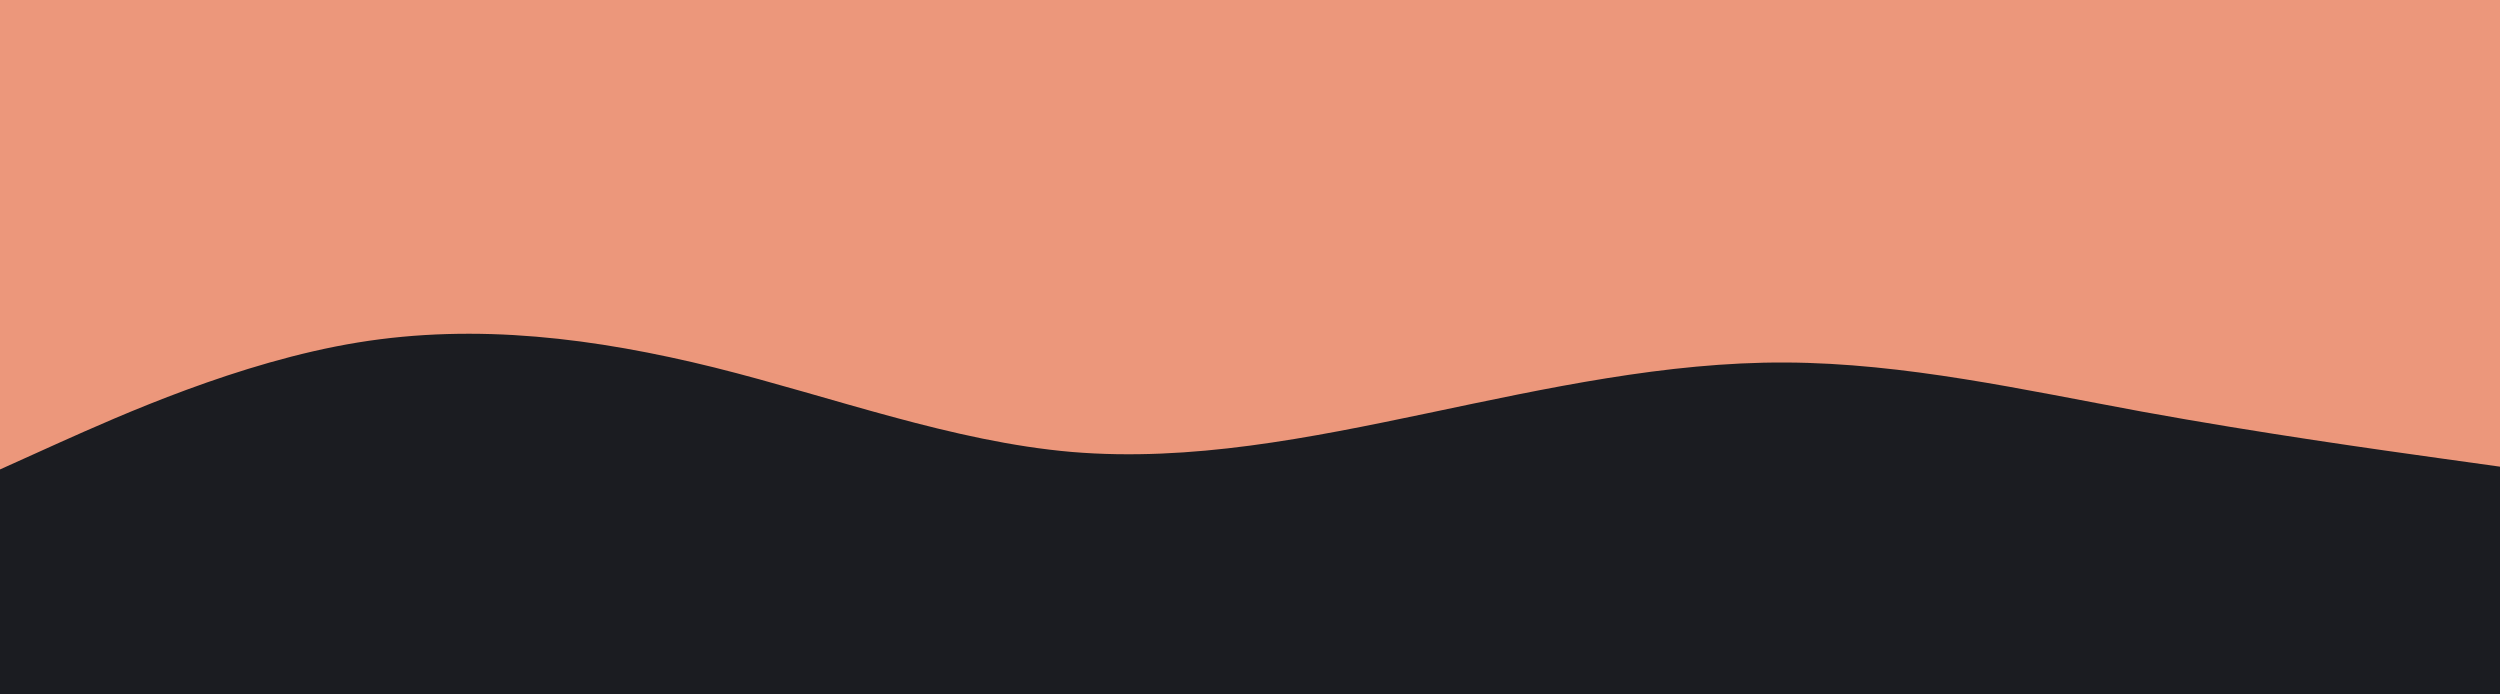 <svg id="visual" viewBox="0 0 900 250" width="900" height="250" xmlns="http://www.w3.org/2000/svg" xmlns:xlink="http://www.w3.org/1999/xlink" version="1.1"><rect x="0" y="0" width="900" height="250" fill="#1b1c21"></rect>
<path d="M0 40L21.5 40.3C43 40.7 86 41.3 128.8 38.3C171.7 35.3 214.3 28.7 257.2 32.2C300 35.7 343 49.3 385.8 51.2C428.7 53 471.3 43 514.2 37.7C557 32.3 600 31.7 642.8 31C685.7 30.3 728.3 29.7 771.2 31.2C814 32.7 857 36.3 878.5 38.2L900 40L900 0L878.5 0C857 0 814 0 771.2 0C728.3 0 685.7 0 642.8 0C600 0 557 0 514.2 0C471.3 0 428.7 0 385.8 0C343 0 300 0 257.2 0C214.3 0 171.7 0 128.8 0C86 0 43 0 21.5 0L0 0Z" fill="#ee6030"></path>
<path d="M0 91L21.5 93.3C43 95.7 86 100.3 128.8 98.5C171.7 96.7 214.3 88.3 257.2 88C300 87.7 343 95.3 385.8 98.2C428.7 101 471.3 99 514.2 96.7C557 94.3 600 91.7 642.8 91.2C685.7 90.7 728.3 92.3 771.2 94.2C814 96 857 98 878.5 99L900 100L900 0L878.5 0C857 0 814 0 771.2 0C728.3 0 685.7 0 642.8 0C600 0 557 0 514.2 0C471.3 0 428.7 0 385.8 0C343 0 300 0 257.2 0C214.3 0 171.7 0 128.8 0C86 0 43 0 21.5 0L0 0Z" fill="#ef744a"></path>
<path d="M0 94L21.5 95.5C43 97 86 100 128.8 101.5C171.7 103 214.3 103 257.2 109.8C300 116.7 343 130.3 385.8 127.3C428.7 124.3 471.3 104.7 514.2 100.3C557 96 600 107 642.8 117C685.7 127 728.3 136 771.2 134.8C814 133.7 857 122.3 878.5 116.7L900 111L900 0L878.5 0C857 0 814 0 771.2 0C728.3 0 685.7 0 642.8 0C600 0 557 0 514.2 0C471.3 0 428.7 0 385.8 0C343 0 300 0 257.2 0C214.3 0 171.7 0 128.8 0C86 0 43 0 21.5 0L0 0Z" fill="#ee8662"></path>
<path d="M0 169L21.5 159.3C43 149.7 86 130.3 128.8 123.3C171.7 116.3 214.3 121.7 257.2 132.3C300 143 343 159 385.8 162.7C428.7 166.3 471.3 157.7 514.2 148.7C557 139.7 600 130.3 642.8 130.5C685.7 130.7 728.3 140.3 771.2 148.2C814 156 857 162 878.5 165L900 168L900 0L878.5 0C857 0 814 0 771.2 0C728.3 0 685.7 0 642.8 0C600 0 557 0 514.2 0C471.3 0 428.7 0 385.8 0C343 0 300 0 257.2 0C214.3 0 171.7 0 128.8 0C86 0 43 0 21.5 0L0 0Z" fill="#ec977b"></path>
</svg>